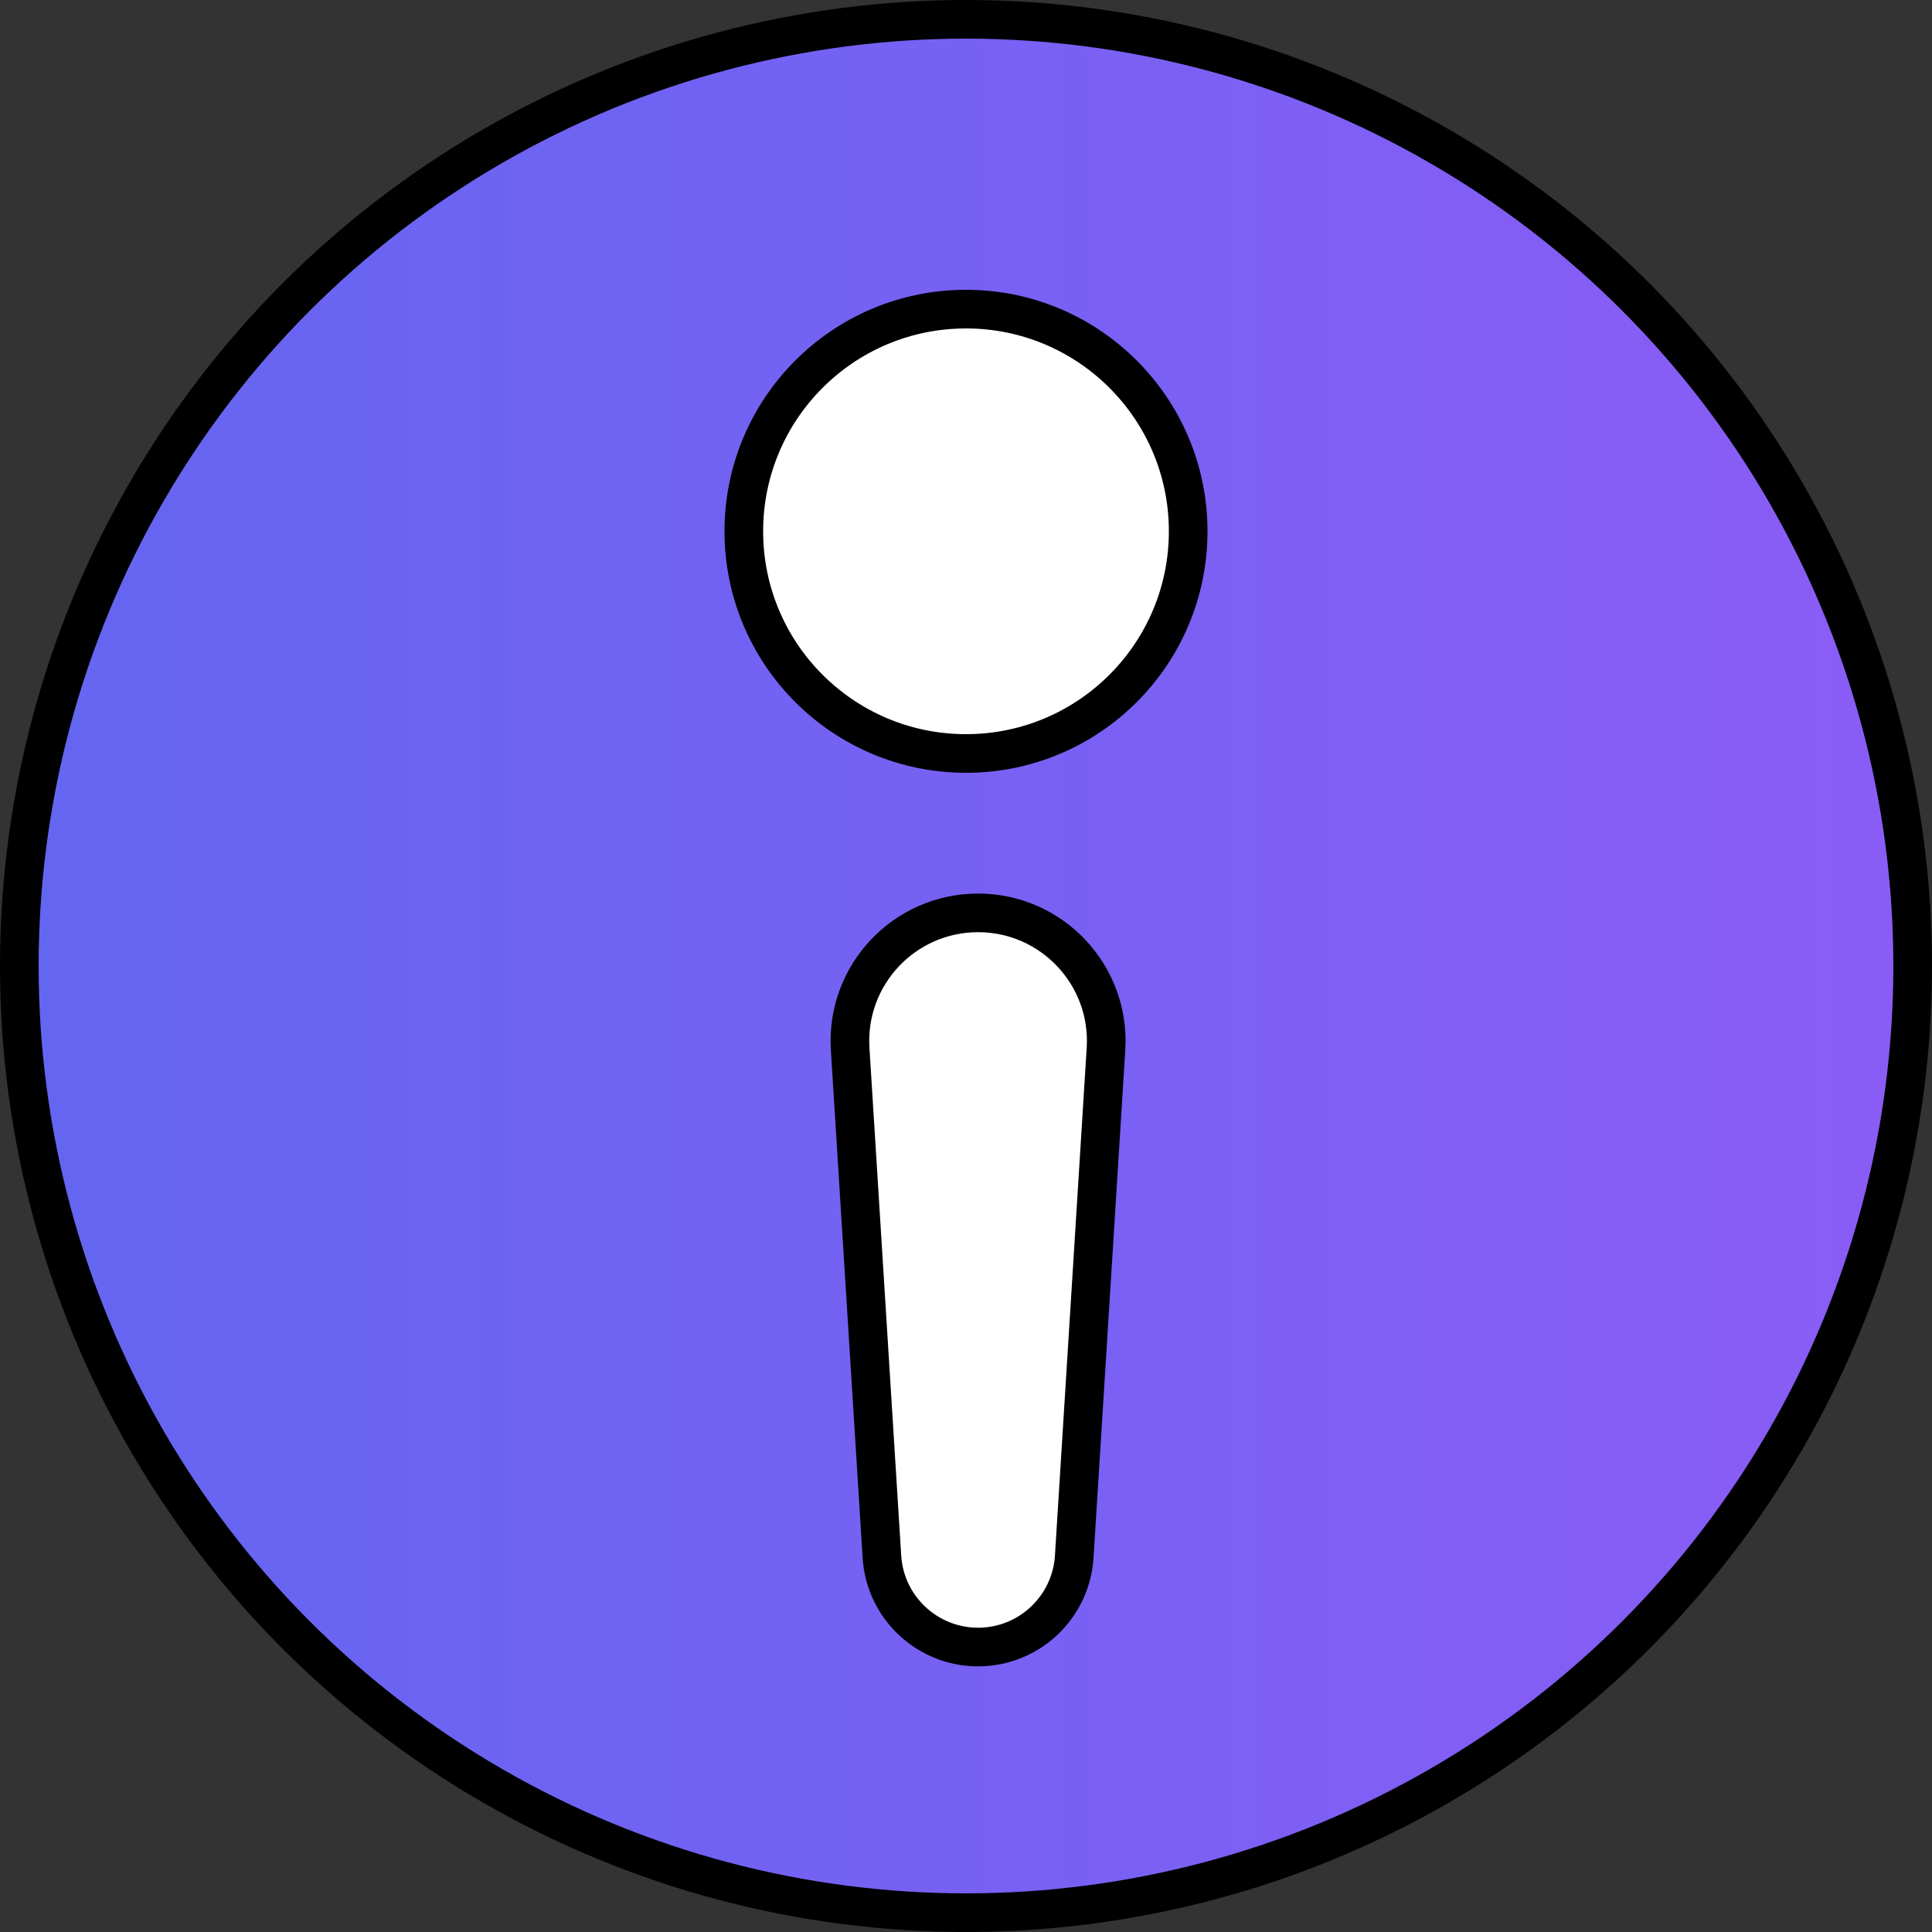 <svg width="50" height="50" viewBox="0 0 50 50" fill="none" xmlns="http://www.w3.org/2000/svg">
<rect x="0" y="0" width="50" height="50" fill="#333333" stroke="none"/>
<circle cx="25" cy="25" r="24.5" fill="url(#paint0_linear_124_509)" stroke="black"/>
<circle cx="25" cy="13.75" r="5.75" fill="white" stroke="black"/>
<path d="M22.002 27.148C21.883 25.239 23.399 23.625 25.312 23.625C27.226 23.625 28.742 25.239 28.623 27.148L27.801 40.287C27.719 41.601 26.629 42.625 25.312 42.625C23.996 42.625 22.906 41.601 22.824 40.287L22.002 27.148Z" fill="white" stroke="black"/>
<defs>
<linearGradient id="paint0_linear_124_509" x1="0" y1="25" x2="50" y2="25" gradientUnits="userSpaceOnUse">
<stop stop-color="#6366F1"/>
<stop offset="1" stop-color="#8B5CF6"/>
</linearGradient>
</defs>
</svg>

